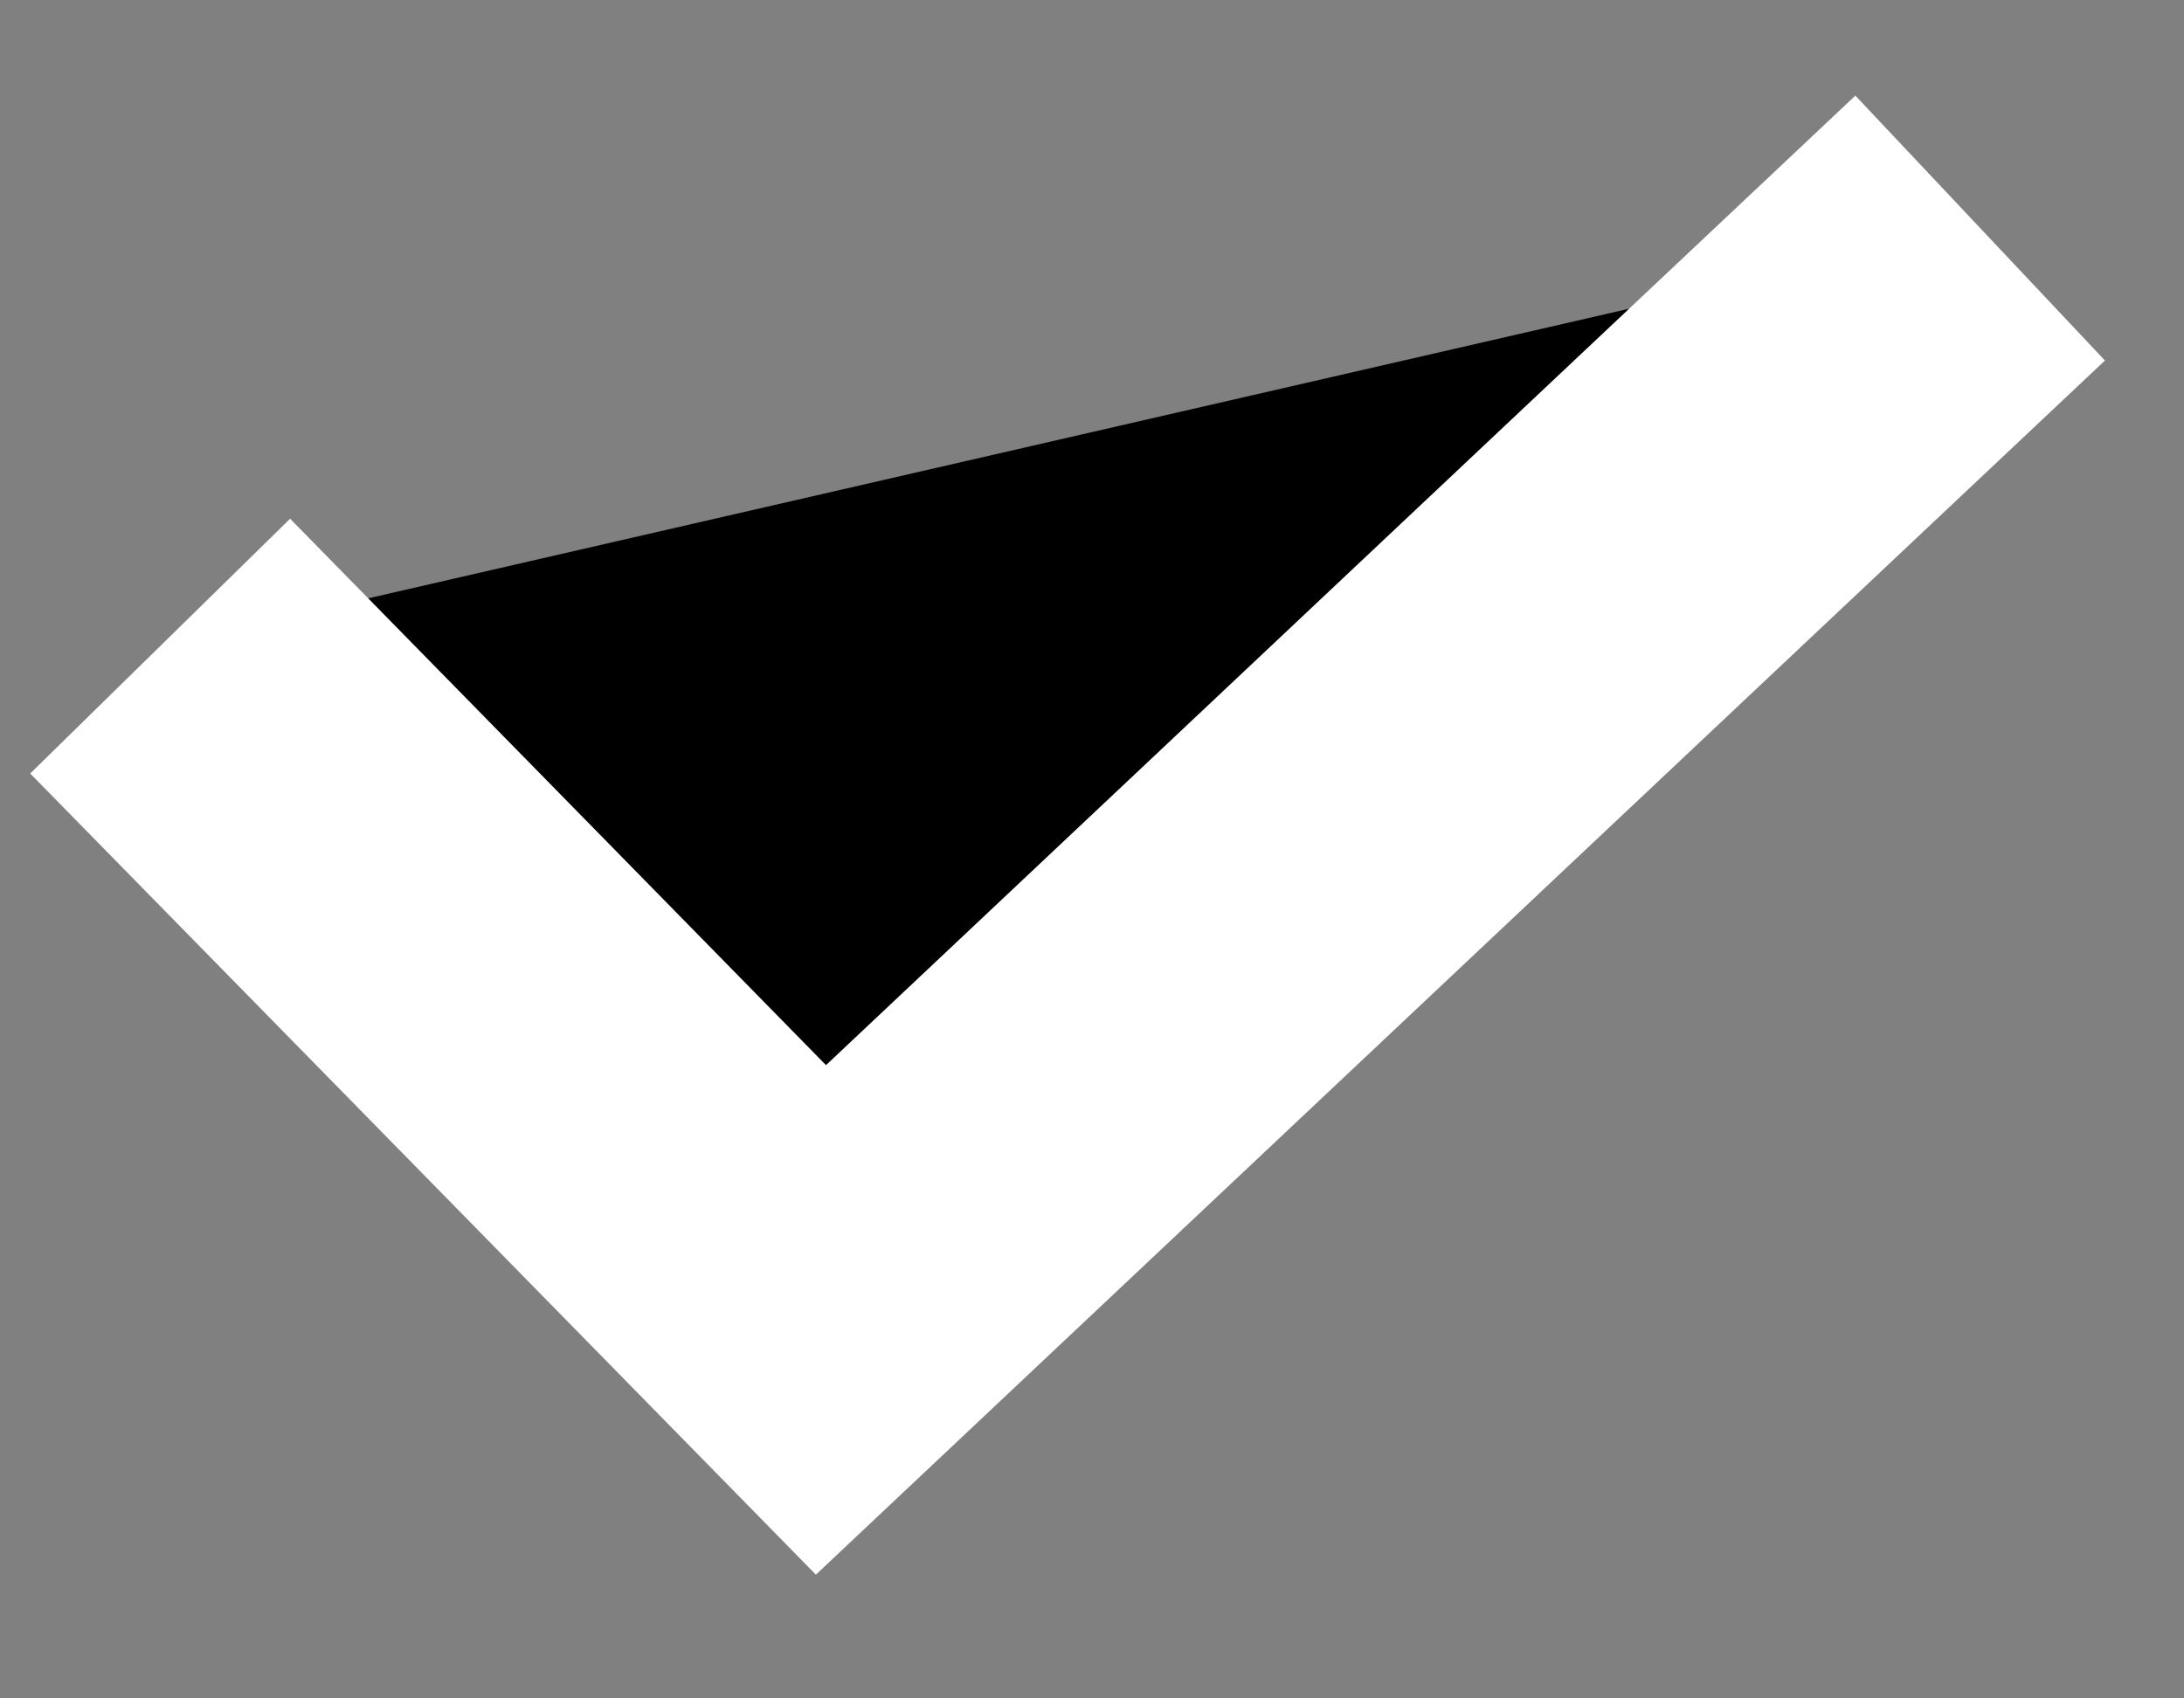 <svg width="9" height="7" viewBox="0 0 9 7" fill="none" xmlns="http://www.w3.org/2000/svg">
<rect x="0" y="0" width="9" height="7" fill="#808080" stroke="none"/>
<path d="M0.66 2.663L3.383 5.44L8.16 0.94" fill="black"/>
<path d="M0.66 2.663L3.383 5.44L8.16 0.94" stroke="white" stroke-width="1.5"/>
</svg>
